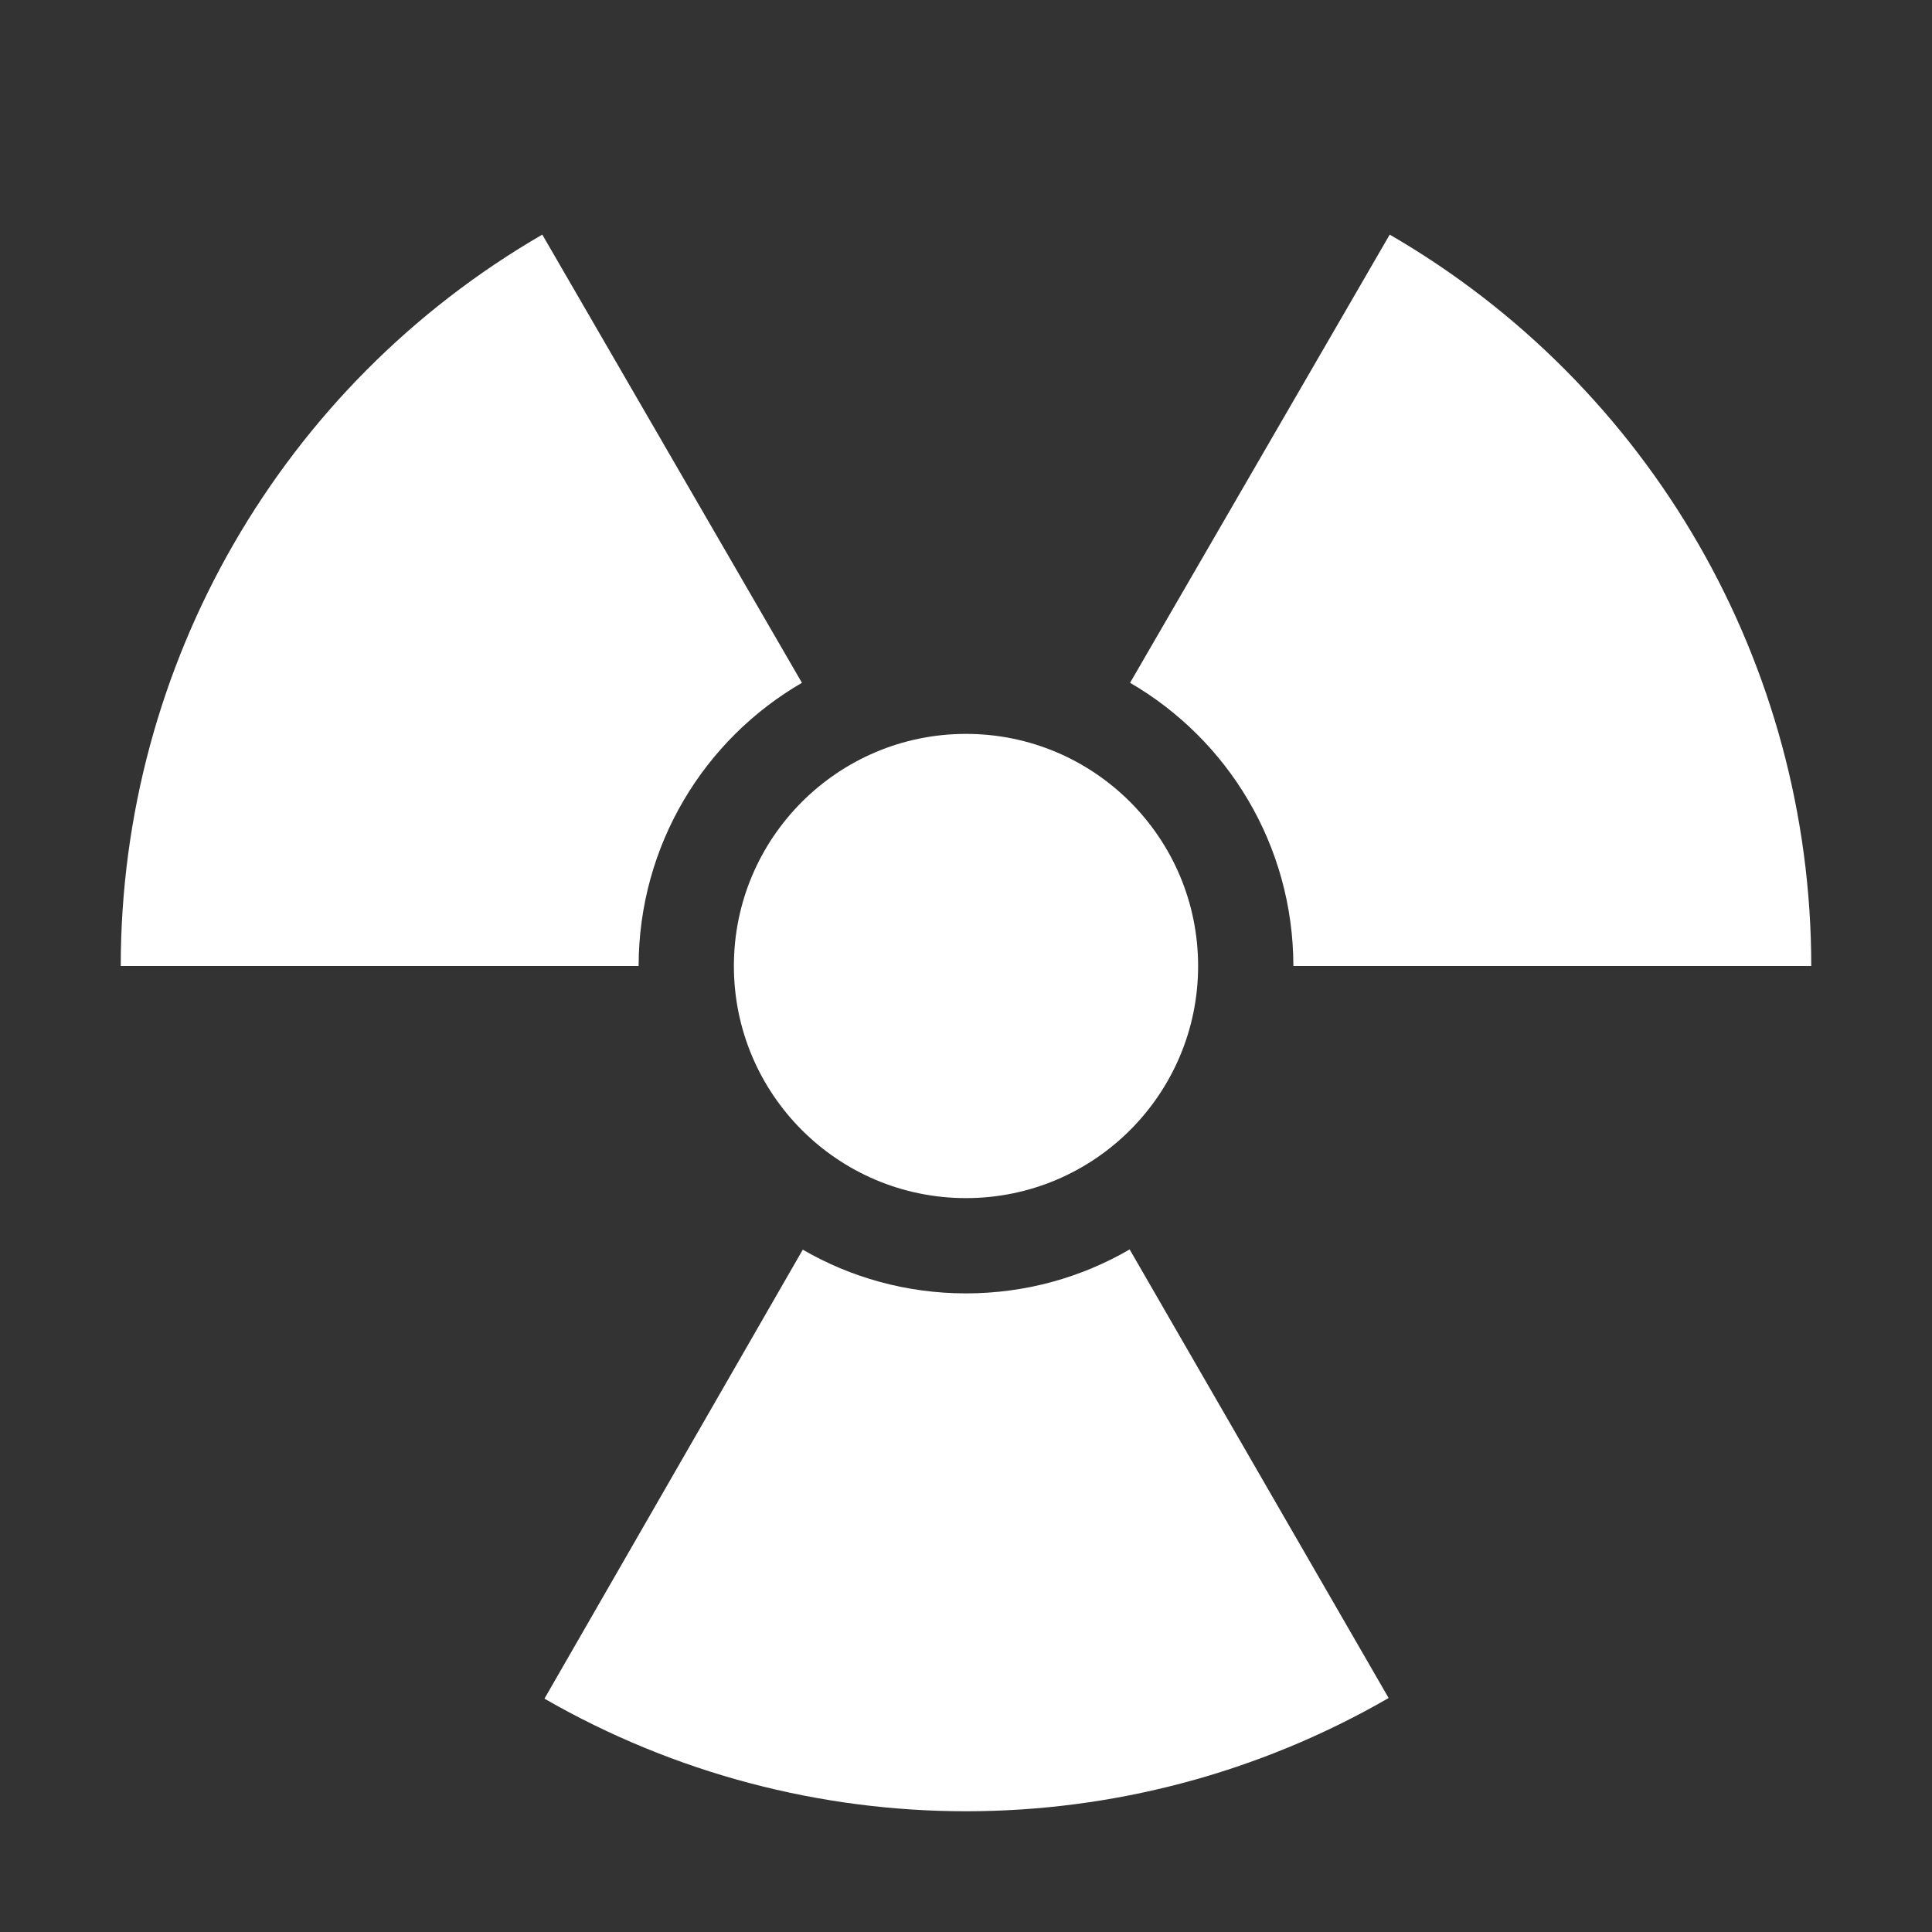 <?xml version="1.0" encoding="UTF-8" standalone="no"?><!DOCTYPE svg PUBLIC "-//W3C//DTD SVG 1.1//EN" "http://www.w3.org/Graphics/SVG/1.1/DTD/svg11.dtd"><svg width="64" height="64" viewBox="0 0 64 64" version="1.1" xmlns="http://www.w3.org/2000/svg" xmlns:xlink="http://www.w3.org/1999/xlink" xml:space="preserve" xmlns:serif="http://www.serif.com/" style="fill-rule:evenodd;clip-rule:evenodd;stroke-linejoin:round;stroke-miterlimit:1.414;"><rect x="0" y="0" width="64" height="64" fill="#333333" stroke="none"/><rect id="nuke" x="0" y="0" width="64" height="64" style="fill:none;"/><path d="M37.421,41.389l8.579,14.86c-8.65,4.994 -19.306,5.002 -27.964,0.021l8.557,-14.873c1.591,0.922 3.438,1.448 5.407,1.448c1.976,0 3.828,-0.53 5.421,-1.456Zm-5.421,-17.078c4.244,0 7.689,3.445 7.689,7.689c0,4.244 -3.445,7.689 -7.689,7.689c-4.244,0 -7.689,-3.445 -7.689,-7.689c0,-4.244 3.445,-7.689 7.689,-7.689Zm5.435,-1.692l8.601,-14.847c8.643,5.007 13.964,14.239 13.964,24.228l-17.155,0c-0.006,-4.009 -2.18,-7.507 -5.41,-9.381Zm-10.87,0c-3.229,1.871 -5.405,5.368 -5.41,9.381l-17.155,0c0,-9.989 5.321,-19.221 13.964,-24.228l8.601,14.847Z" style="fill:#fff;"/></svg>
